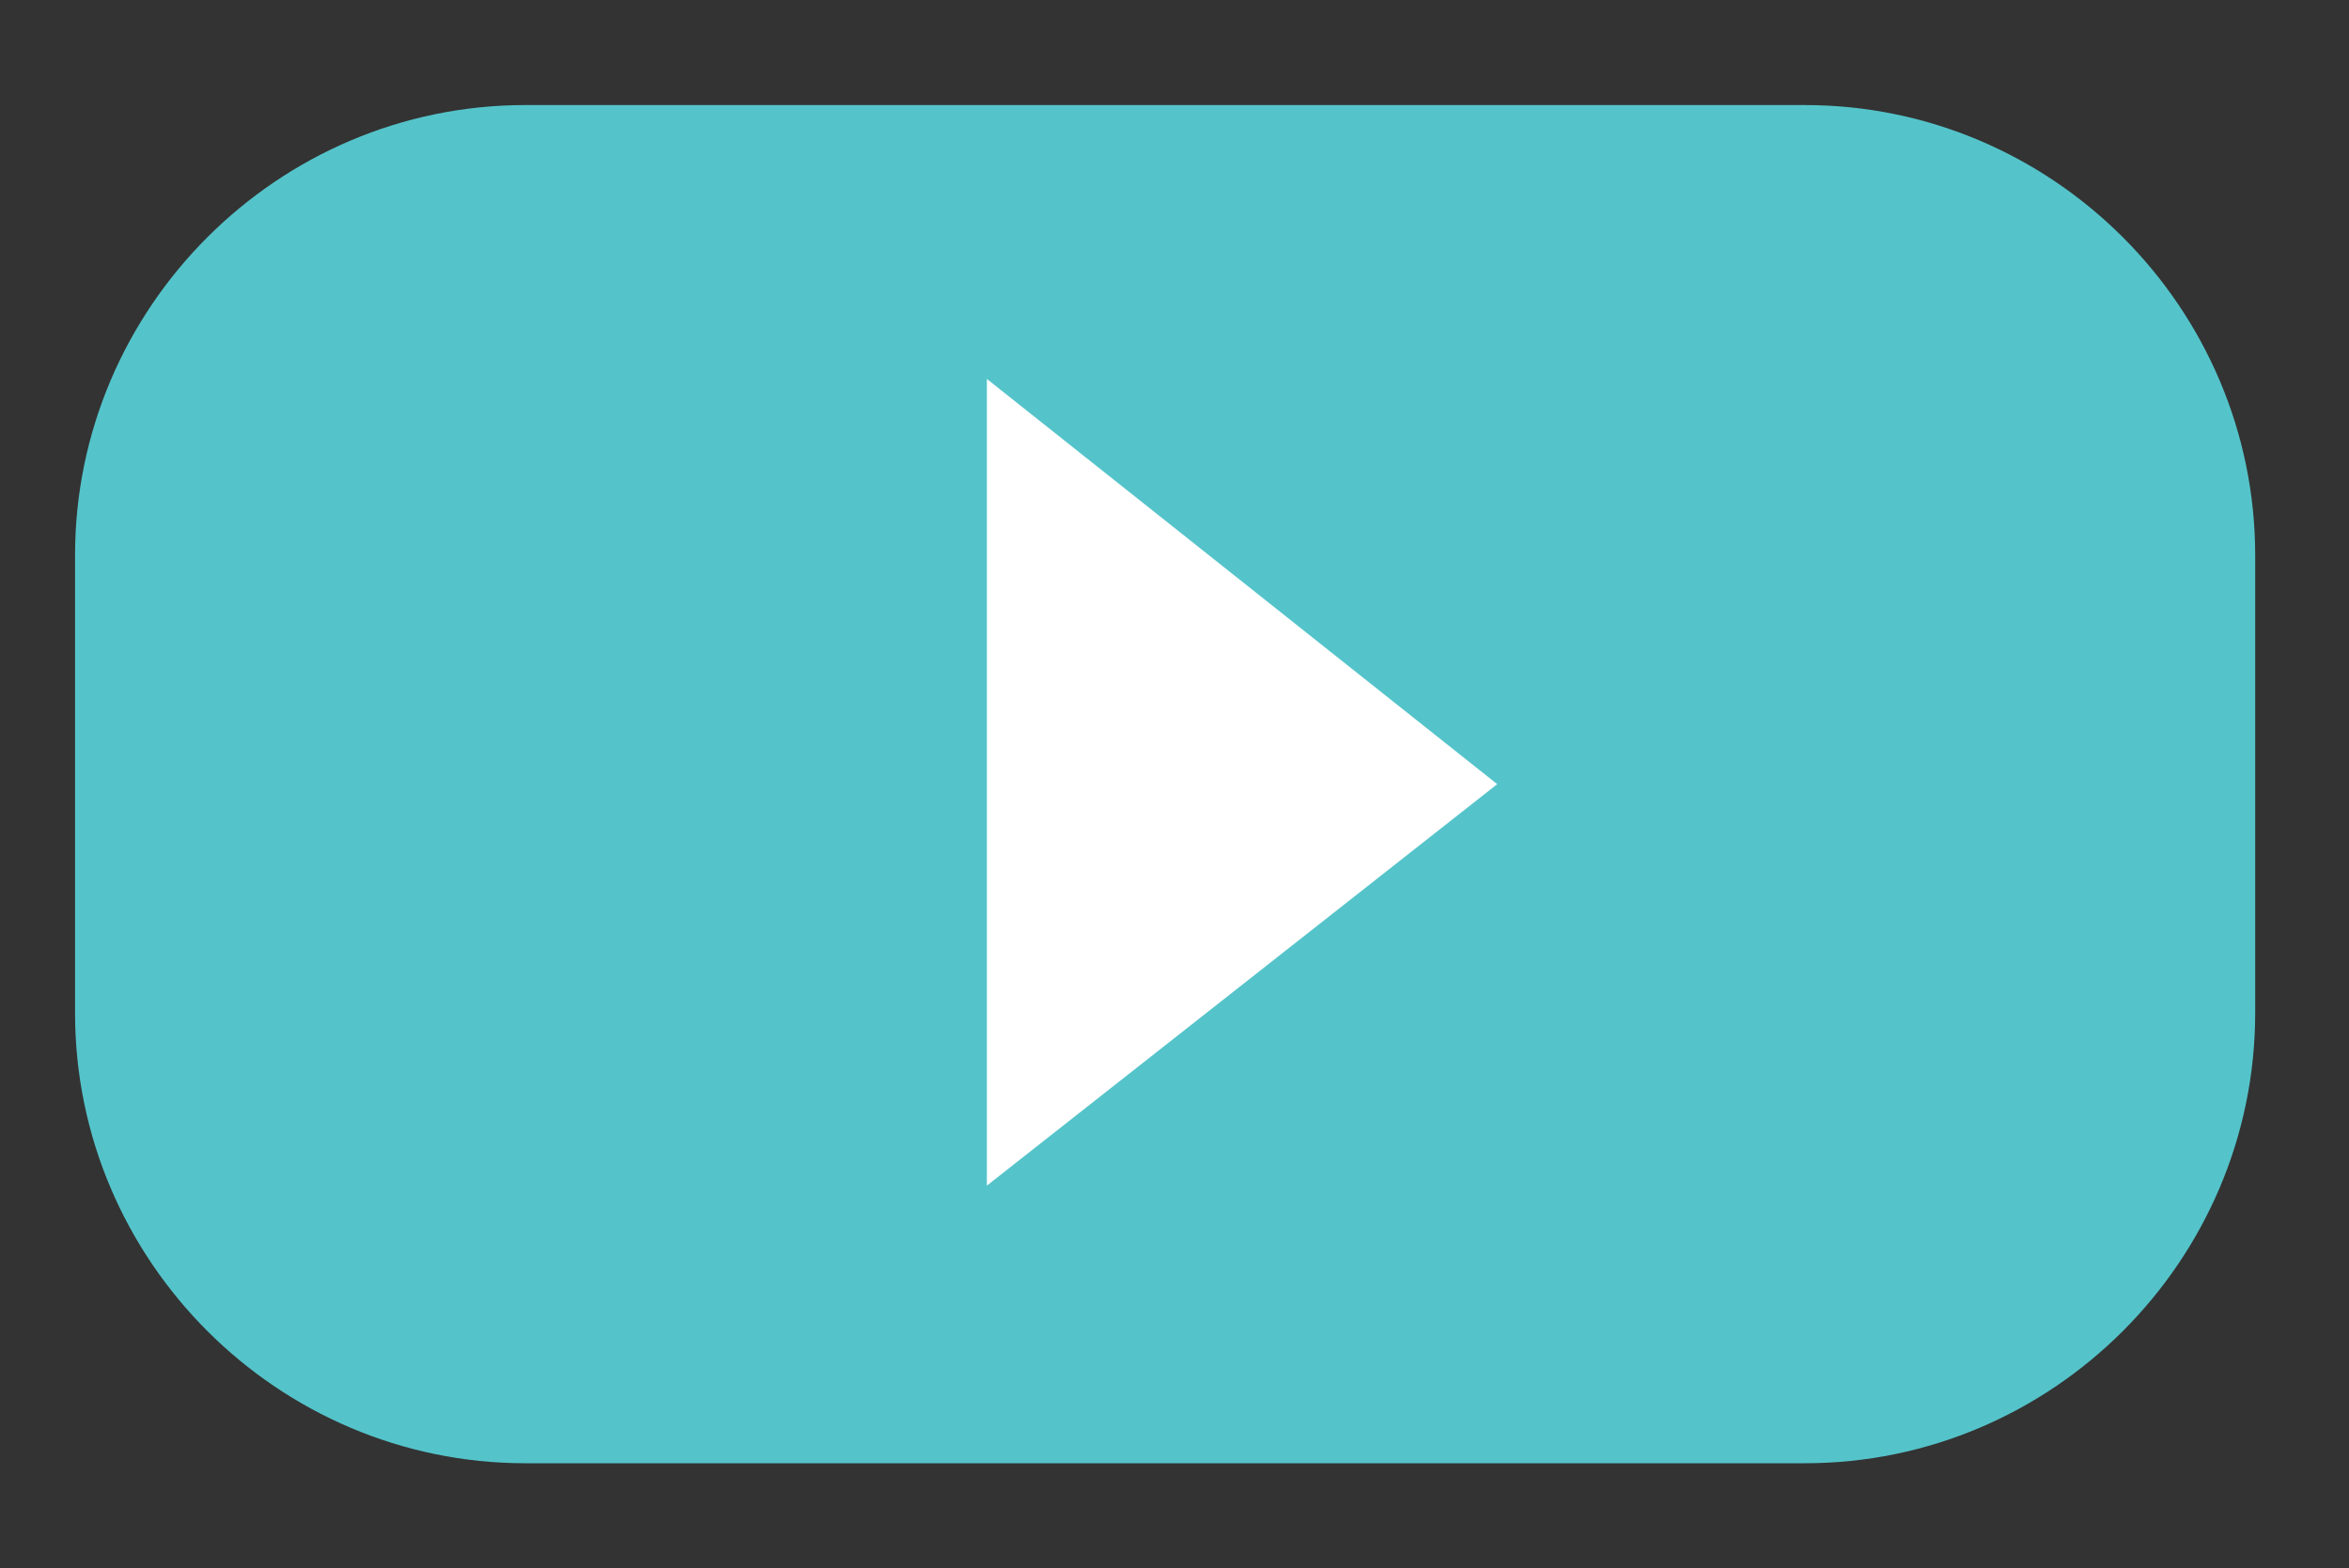 <?xml version="1.0" encoding="utf-8"?>
<!-- Generator: Adobe Illustrator 17.1.0, SVG Export Plug-In . SVG Version: 6.00 Build 0)  -->
<!DOCTYPE svg PUBLIC "-//W3C//DTD SVG 1.1//EN" "http://www.w3.org/Graphics/SVG/1.1/DTD/svg11.dtd">
<svg version="1.1" id="Layer_1" xmlns="http://www.w3.org/2000/svg" xmlns:xlink="http://www.w3.org/1999/xlink" x="0px" y="0px"
	 viewBox="0 0 62.6 41.8" enable-background="new 0 0 62.6 41.8" xml:space="preserve">
<rect x="0" y="0" width="62.6" height="41.8" fill="#333333" stroke="none"/>
<g>
	<defs>
		<rect id="SVGID_1_" x="2" y="2.8" width="58.1" height="36.2"/>
	</defs>
	<clipPath id="SVGID_2_">
		<use xlink:href="#SVGID_1_"  overflow="visible"/>
	</clipPath>
	<path clip-path="url(#SVGID_2_)" fill="#54C4CA" d="M60.1,27c0,6.6-5.4,12-12,12H14C7.4,39,2,33.6,2,27V14.8c0-6.6,5.4-12,12-12
		h34.1c6.6,0,12,5.4,12,12V27z"/>
</g>
<polygon fill="#FFFFFF" points="26.3,10.1 39.9,20.9 26.3,31.6 "/>
</svg>
